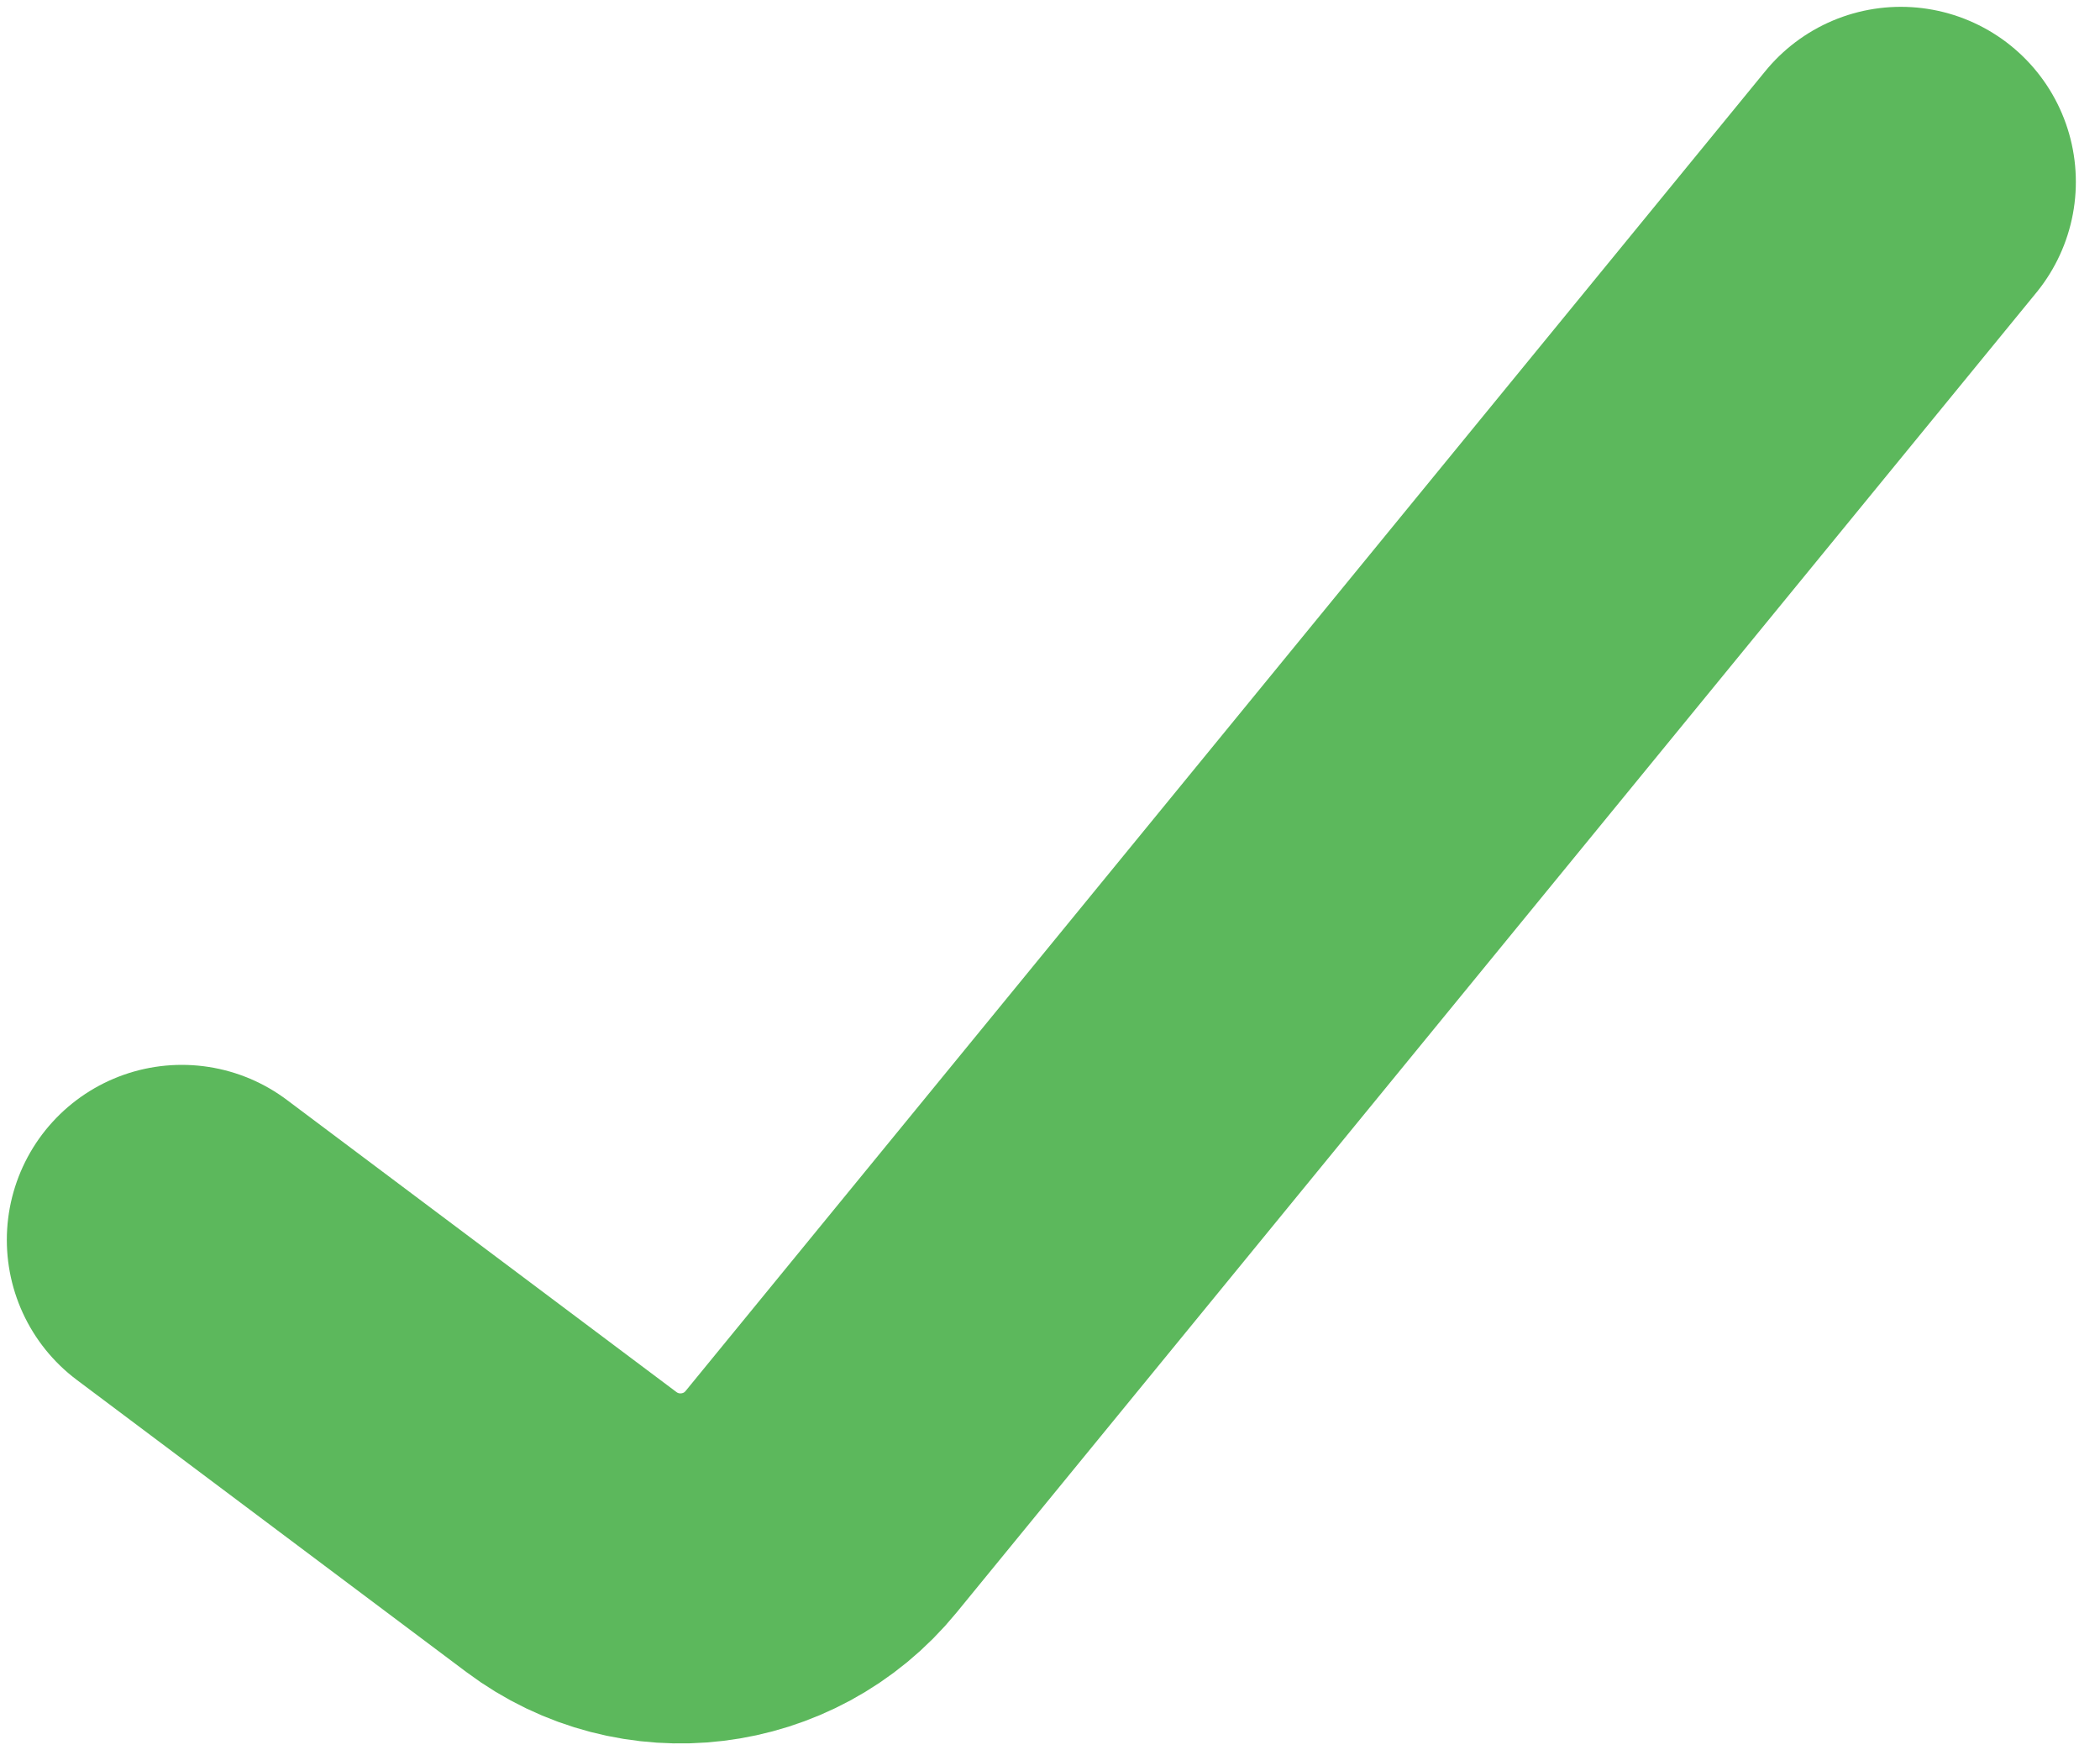 <svg width="12" height="10" viewBox="0 0 12 10" fill="none" xmlns="http://www.w3.org/2000/svg">
<path d="M1.039 7.084L3.265 8.753C3.71 9.087 4.34 9.011 4.692 8.58L10.862 1.039" stroke="#5CB85C" stroke-width="2" stroke-linecap="round"/>
</svg>
